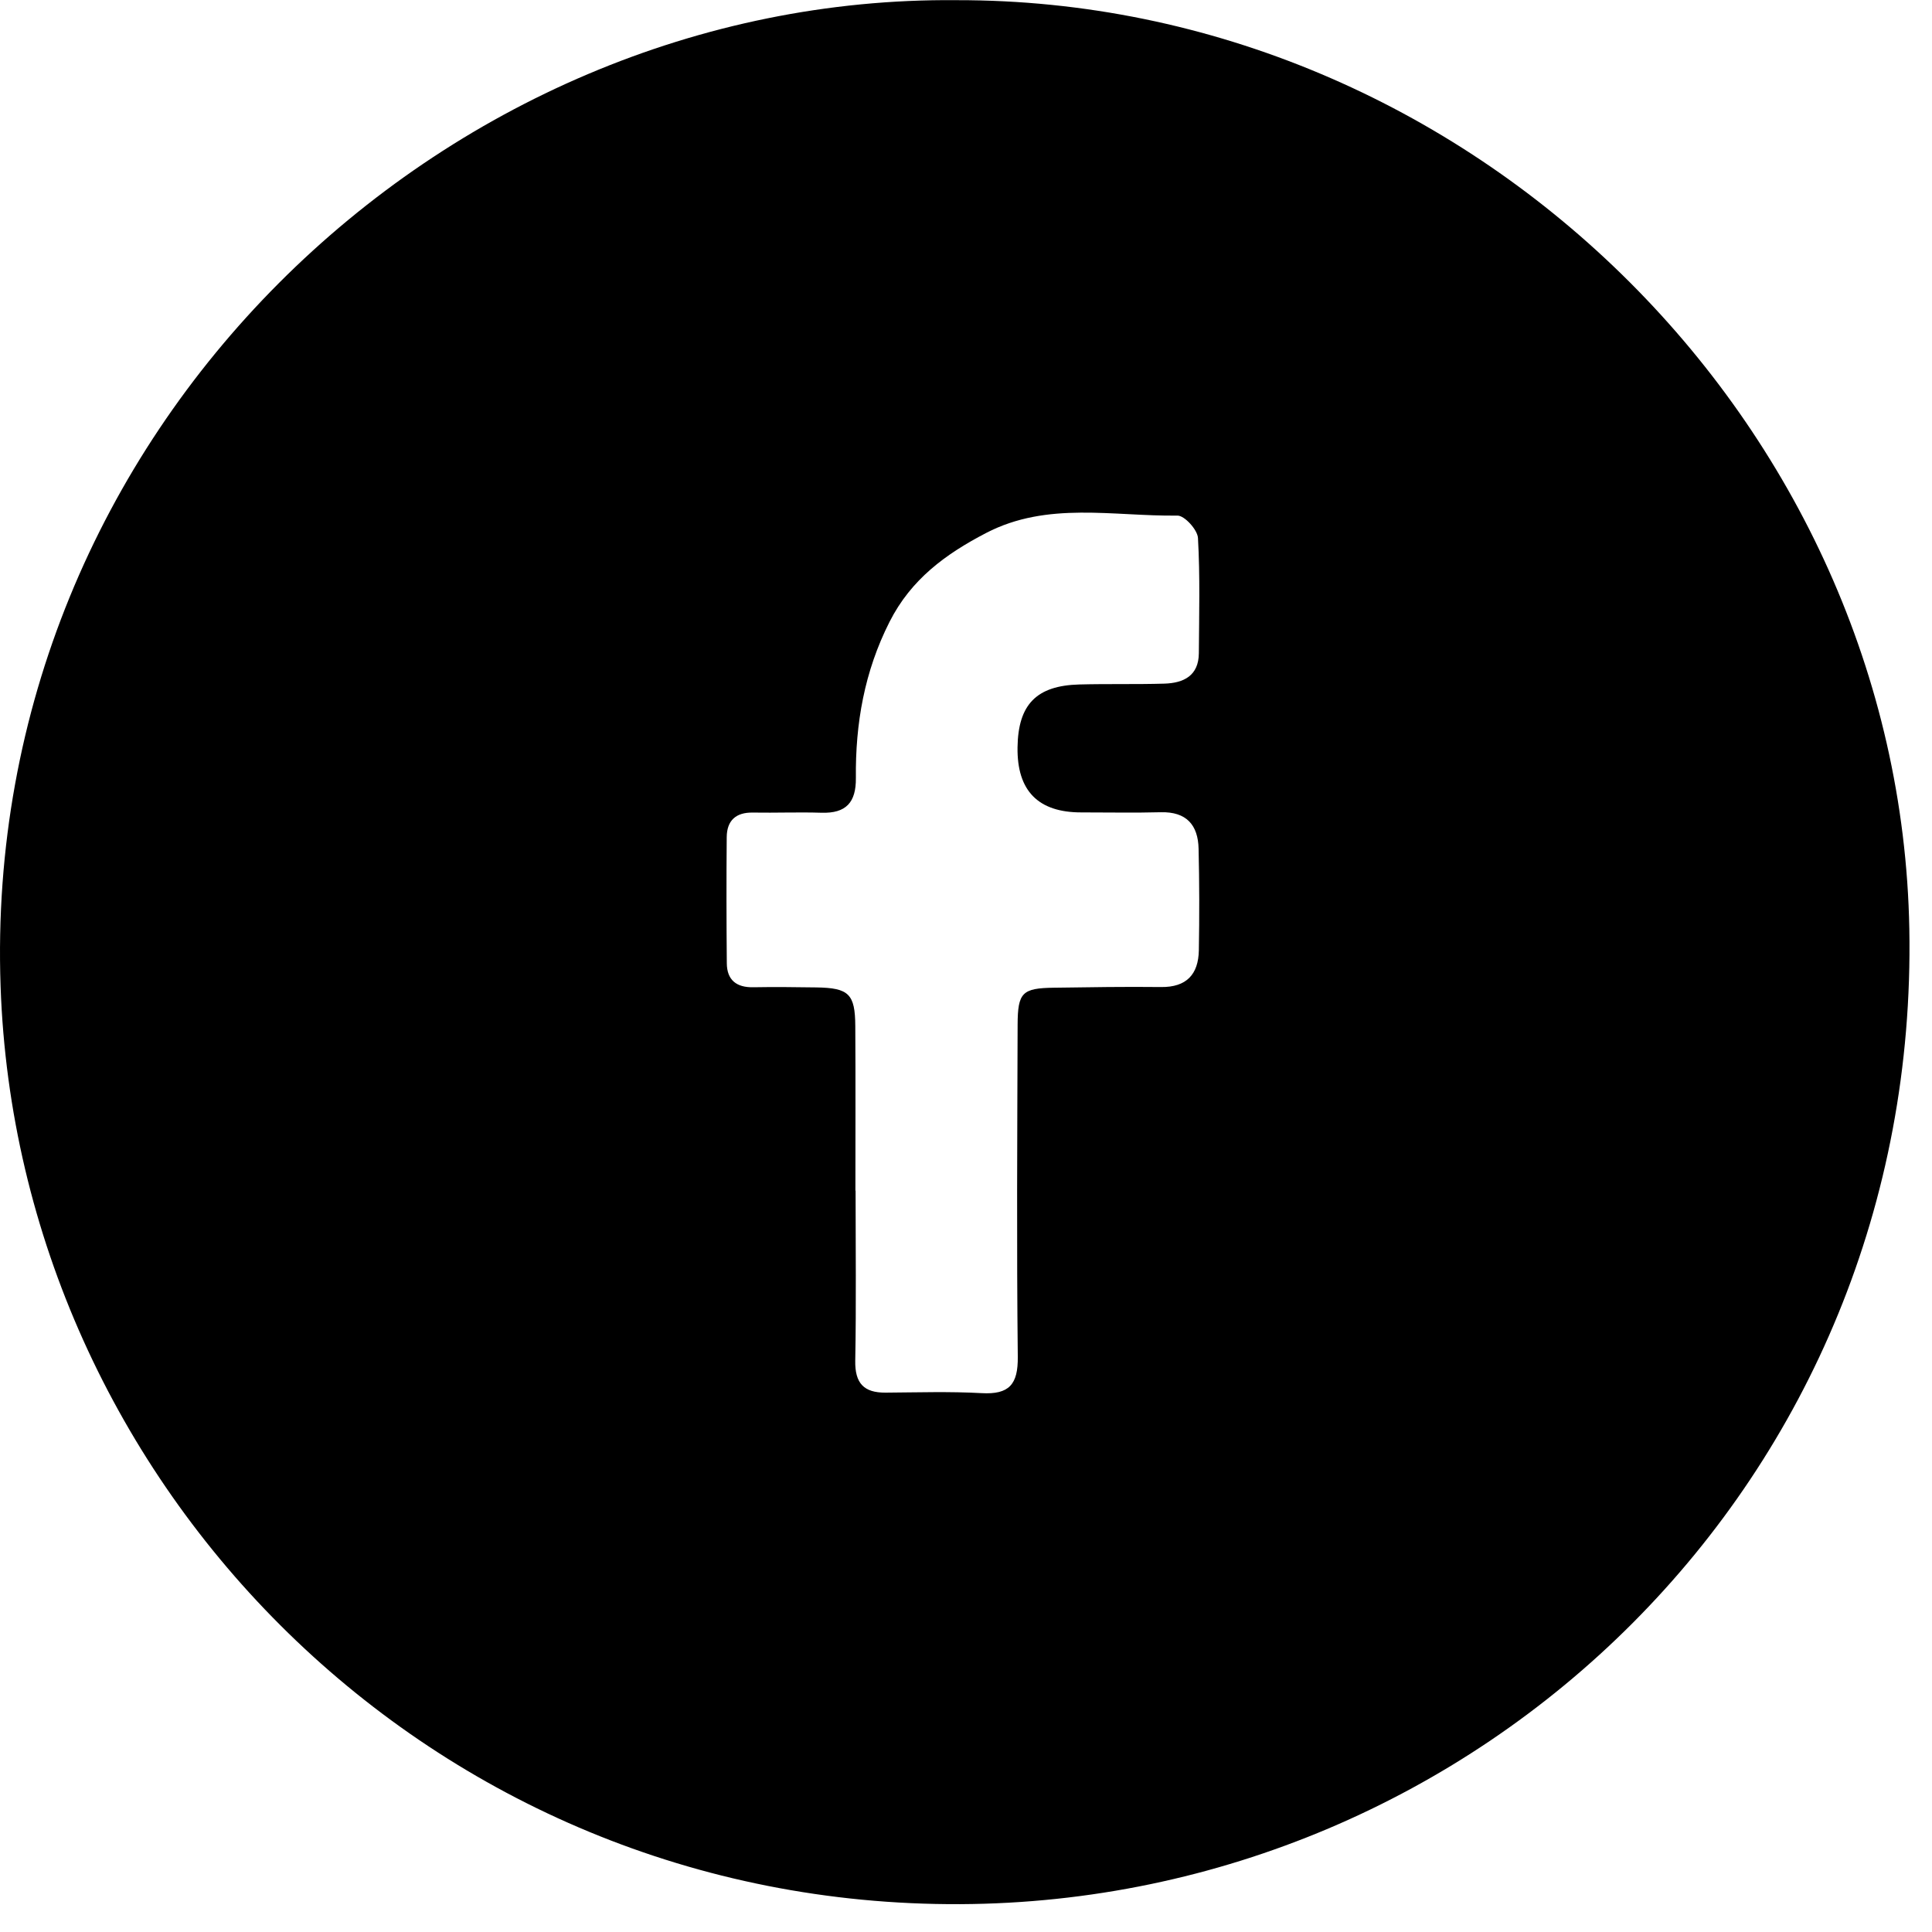 <svg width="46" height="46" viewBox="0 0 46 46" fill="none" xmlns="http://www.w3.org/2000/svg">
<path d="M22.769 0.004C34.982 -0.019 45.238 10.058 45.46 22.115C45.702 35.269 35.203 45.28 22.86 45.337C10.255 45.395 0.425 35.353 0.014 23.484C-0.445 10.254 10.555 -0.107 22.769 0.004ZM20.367 28.348H20.371C20.371 29.699 20.388 31.049 20.363 32.4C20.354 32.933 20.567 33.162 21.085 33.158C21.847 33.153 22.61 33.128 23.371 33.17C24.028 33.207 24.241 32.963 24.233 32.304C24.204 29.669 24.221 27.033 24.229 24.398C24.232 23.631 24.338 23.527 25.096 23.517C25.946 23.505 26.794 23.491 27.644 23.501C28.251 23.508 28.533 23.199 28.544 22.628C28.558 21.822 28.557 21.016 28.538 20.21C28.526 19.643 28.25 19.324 27.639 19.339C27.008 19.356 26.376 19.342 25.744 19.343C24.718 19.344 24.212 18.828 24.227 17.794C24.241 16.775 24.676 16.324 25.697 16.297C26.372 16.279 27.048 16.297 27.723 16.277C28.182 16.263 28.54 16.09 28.544 15.552C28.55 14.636 28.575 13.72 28.523 12.809C28.512 12.614 28.203 12.274 28.035 12.276C26.508 12.297 24.942 11.929 23.477 12.691C22.519 13.19 21.695 13.788 21.18 14.805C20.58 15.99 20.365 17.228 20.378 18.525C20.384 19.105 20.145 19.369 19.56 19.351C19.016 19.334 18.471 19.356 17.927 19.347C17.52 19.339 17.307 19.537 17.303 19.93C17.294 20.932 17.296 21.933 17.305 22.934C17.308 23.335 17.535 23.514 17.936 23.506C18.437 23.497 18.938 23.503 19.438 23.51C20.21 23.522 20.36 23.665 20.364 24.43C20.372 25.737 20.367 27.043 20.367 28.351V28.348Z" fill="black"/>
</svg>

